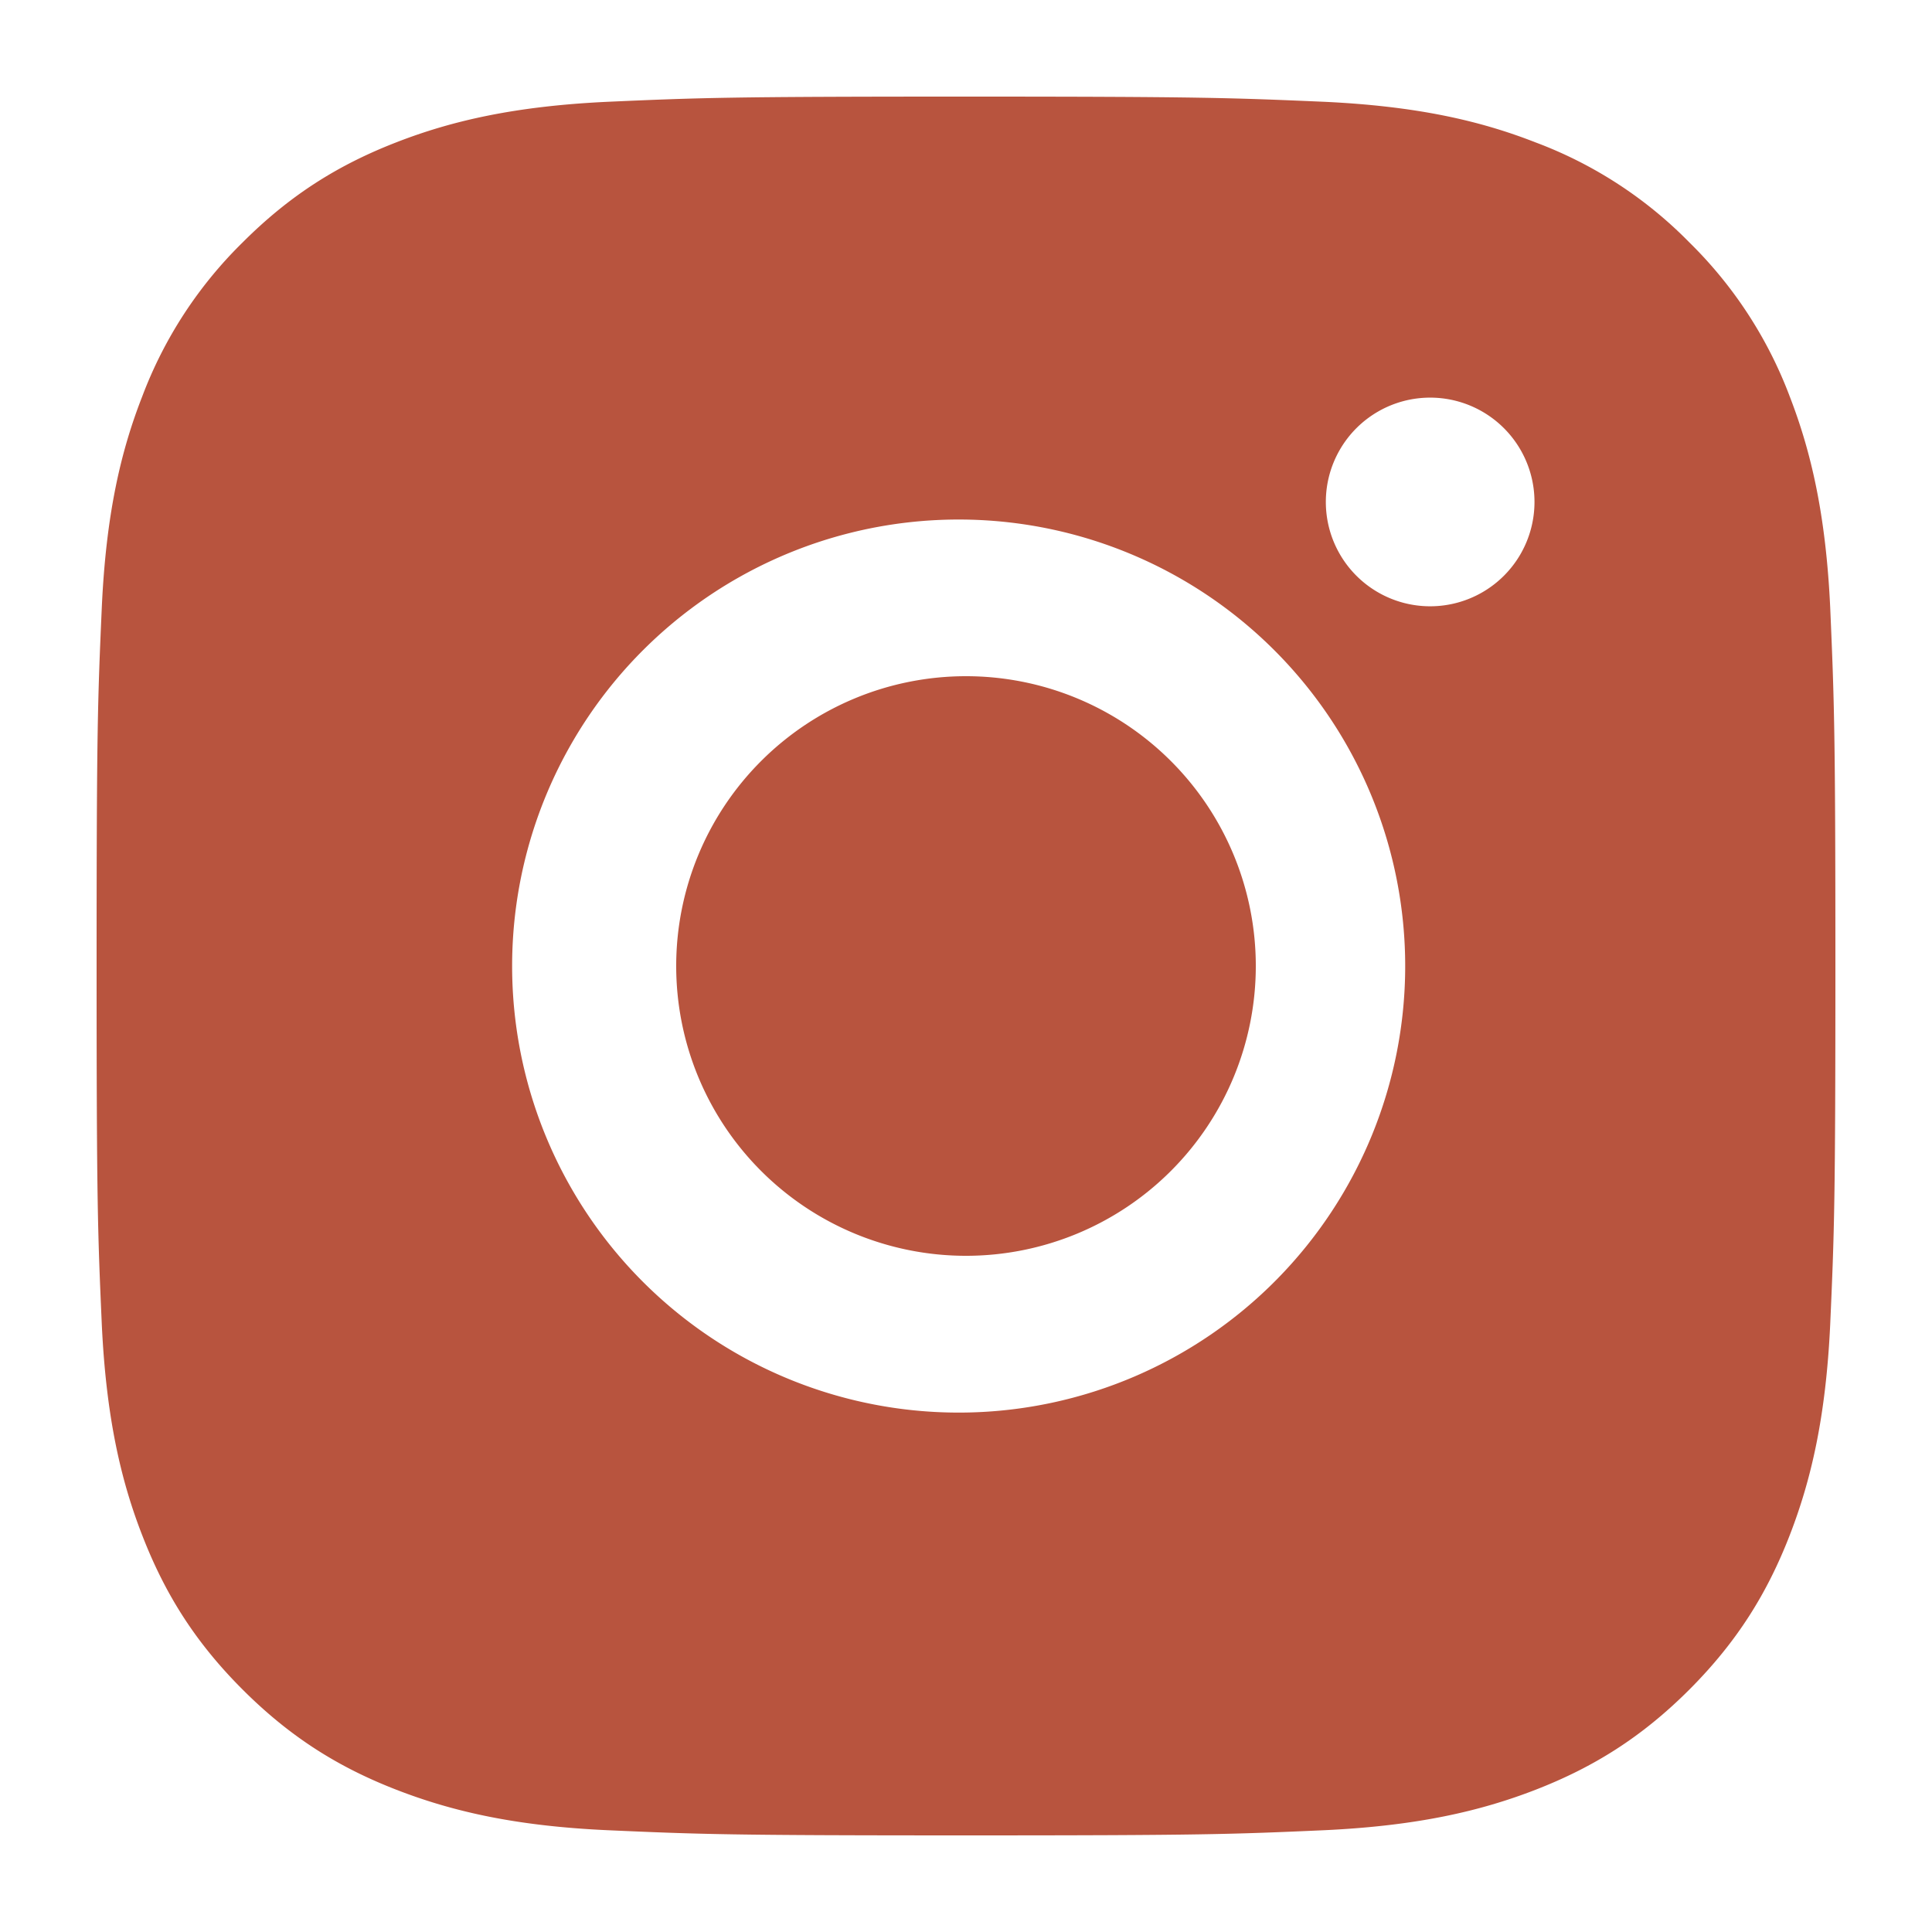 <svg width="16" height="16" viewBox="0 0 16 16" fill="none" xmlns="http://www.w3.org/2000/svg"><path fill-rule="evenodd" clip-rule="evenodd" d="M8 .8C6.045.8 5.8.809 5.032.843c-.767.036-1.29.157-1.748.335-.474.184-.875.43-1.275.83a3.53 3.53 0 00-.831 1.275c-.18.46-.3.981-.335 1.748C.809 5.8.8 6.044.8 8s.009 2.2.043 2.968c.036.766.157 1.29.335 1.747.184.474.43.876.83 1.276.4.4.801.647 1.275.831.459.178.98.3 1.748.335.768.034 1.013.043 2.969.043s2.2-.009 2.968-.043c.766-.036 1.29-.157 1.749-.335.473-.184.874-.43 1.274-.83.4-.401.646-.803.83-1.276.178-.459.3-.981.336-1.748.034-.768.043-1.012.043-2.968s-.01-2.2-.043-2.969c-.036-.766-.158-1.29-.335-1.747a3.529 3.529 0 00-.83-1.275 3.505 3.505 0 00-1.276-.83c-.46-.18-.983-.3-1.749-.336C10.198.81 9.955.8 7.998.8h.003H8zm3.844 2.493a.864.864 0 100 1.728.864.864 0 000-1.728zM8 4.303a3.698 3.698 0 100 7.395 3.698 3.698 0 000-7.395zM8 5.6a2.4 2.4 0 110 4.8 2.4 2.4 0 010-4.8z" fill="#B8543E"/></svg>